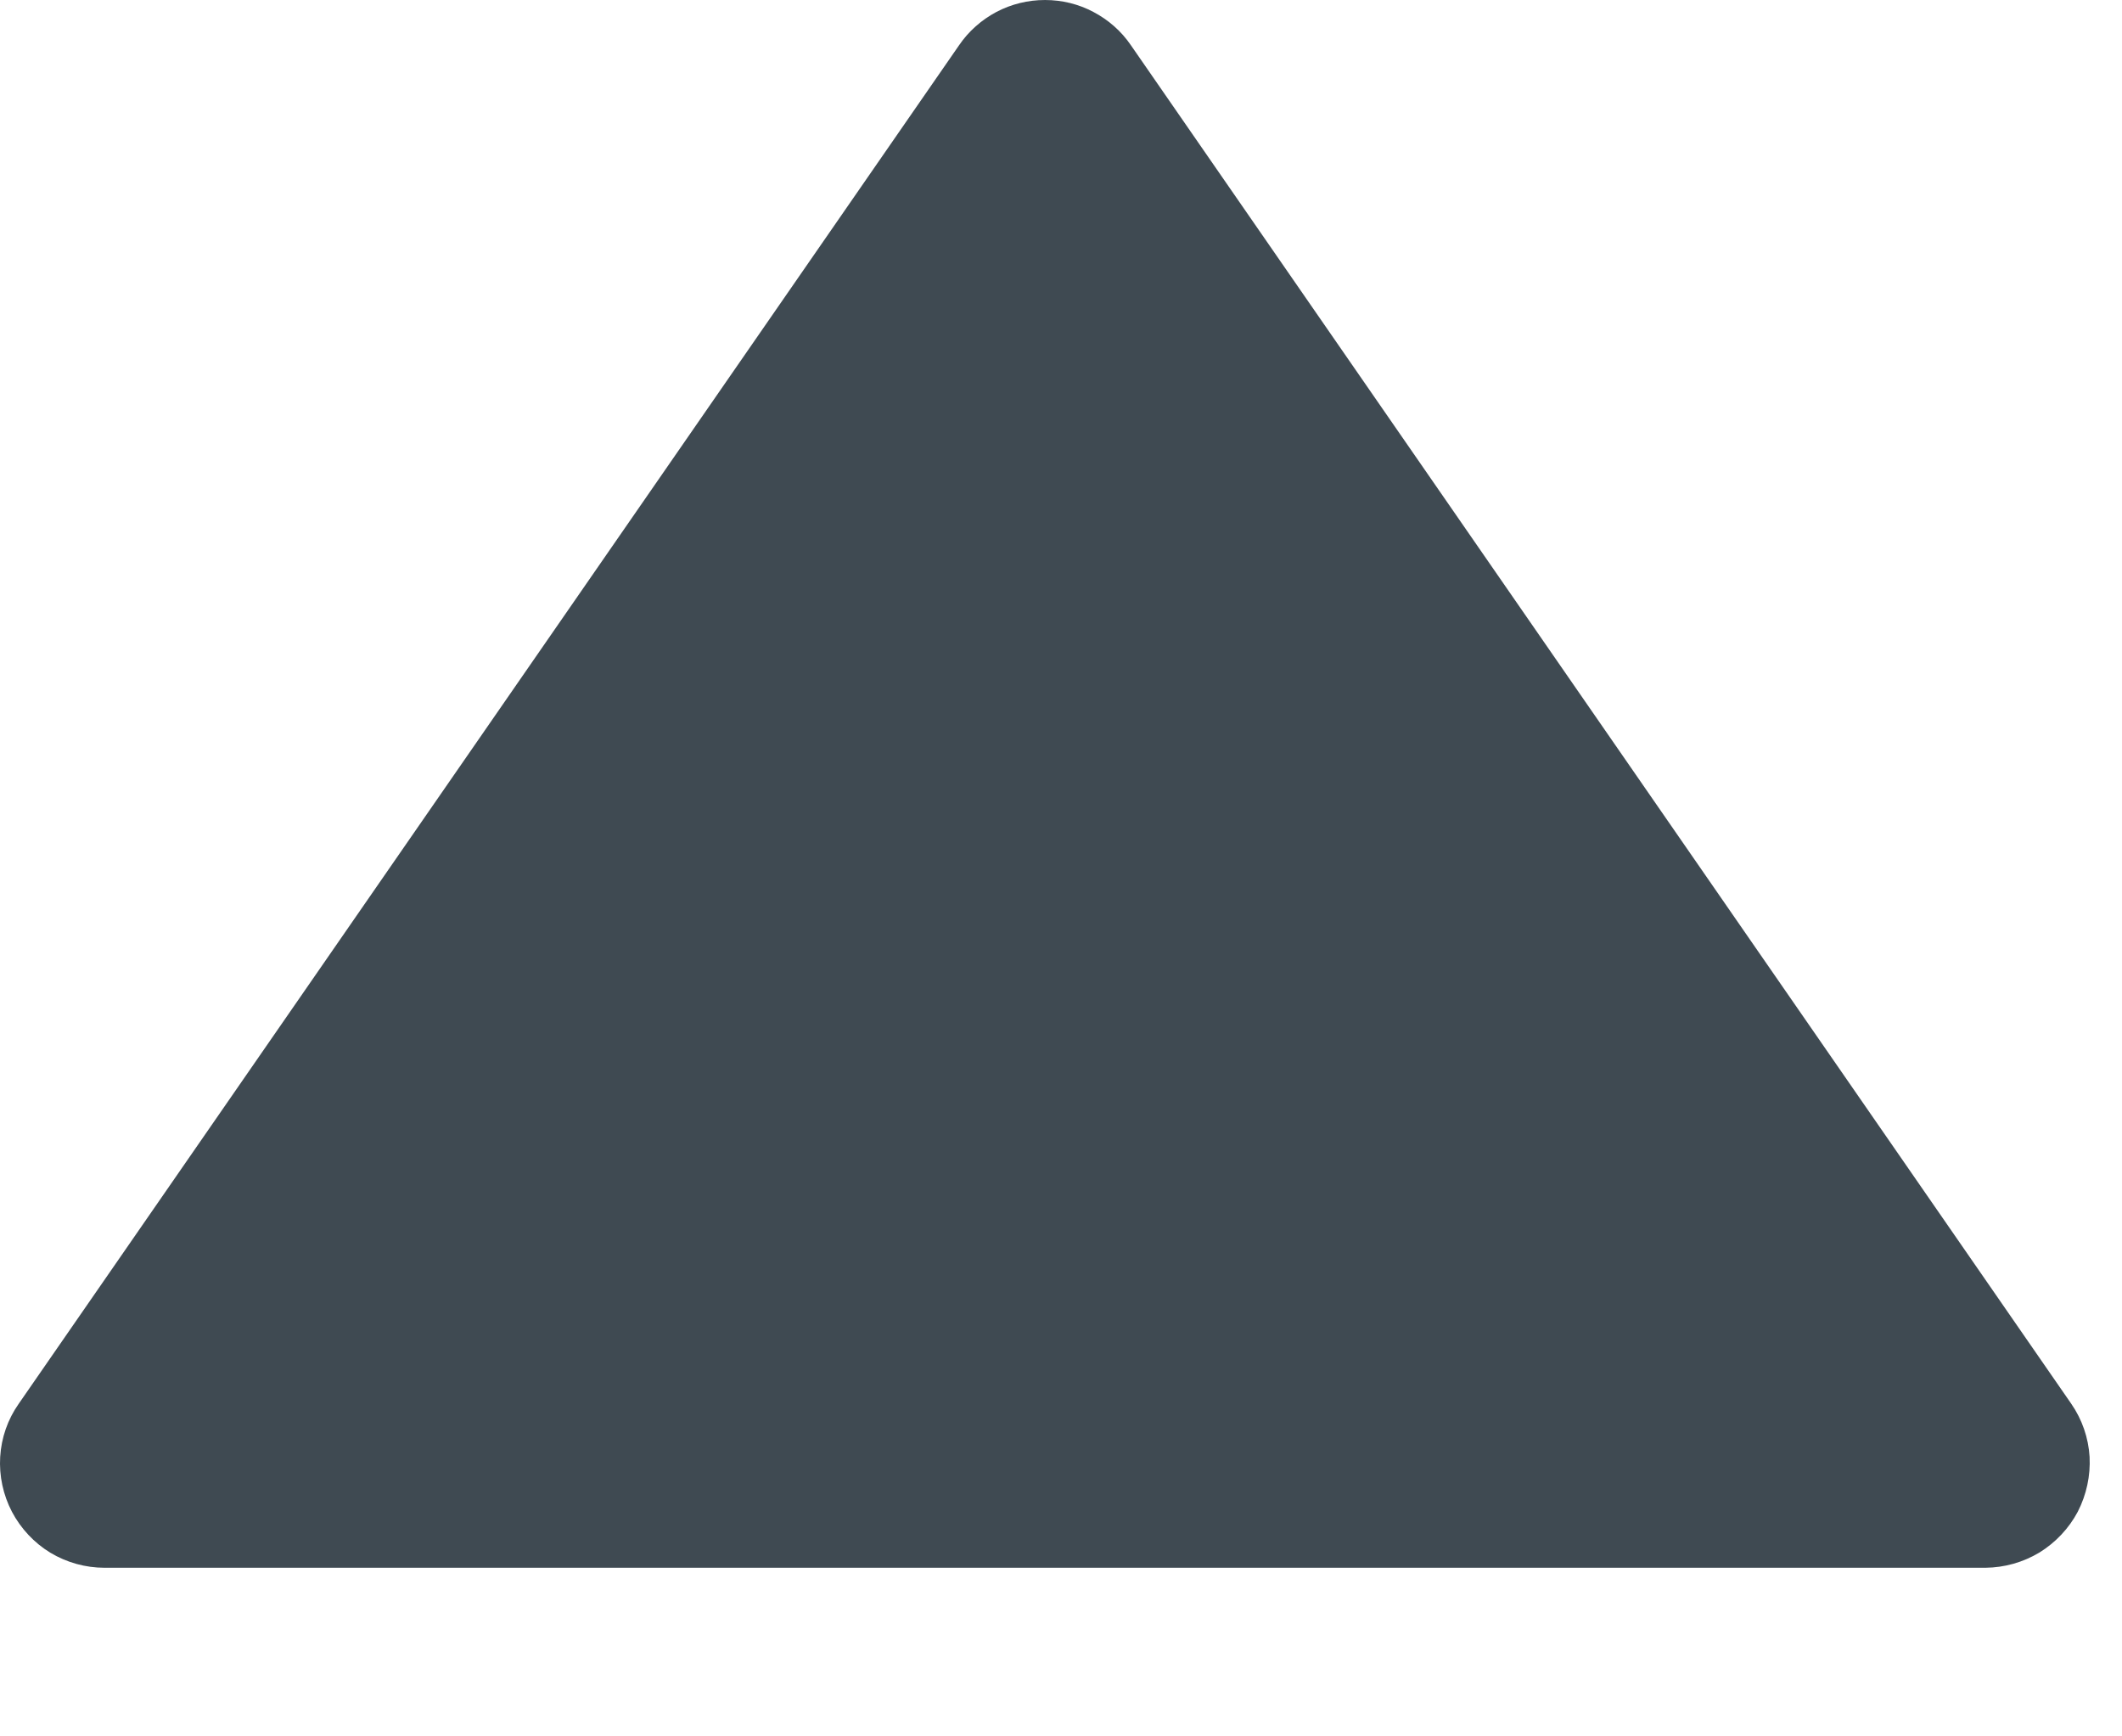 <svg width="11" height="9" viewBox="0 0 11 9" fill="none" xmlns="http://www.w3.org/2000/svg">
<path d="M5.862 0.234C5.813 0.162 5.746 0.103 5.668 0.062C5.591 0.021 5.505 4.95911e-05 5.417 4.95911e-05C5.329 4.95911e-05 5.243 0.021 5.165 0.062C5.088 0.103 5.021 0.162 4.972 0.234L0.097 7.276C0.04 7.357 0.007 7.452 0.001 7.551C-0.005 7.649 0.016 7.748 0.062 7.836C0.108 7.923 0.177 7.997 0.261 8.048C0.346 8.099 0.443 8.126 0.542 8.126L10.292 8.126C10.391 8.125 10.487 8.098 10.572 8.047C10.656 7.995 10.725 7.922 10.771 7.835C10.816 7.747 10.837 7.649 10.832 7.551C10.826 7.452 10.793 7.357 10.737 7.276L5.862 0.234Z" fill="#3F4A52"/>
</svg>
